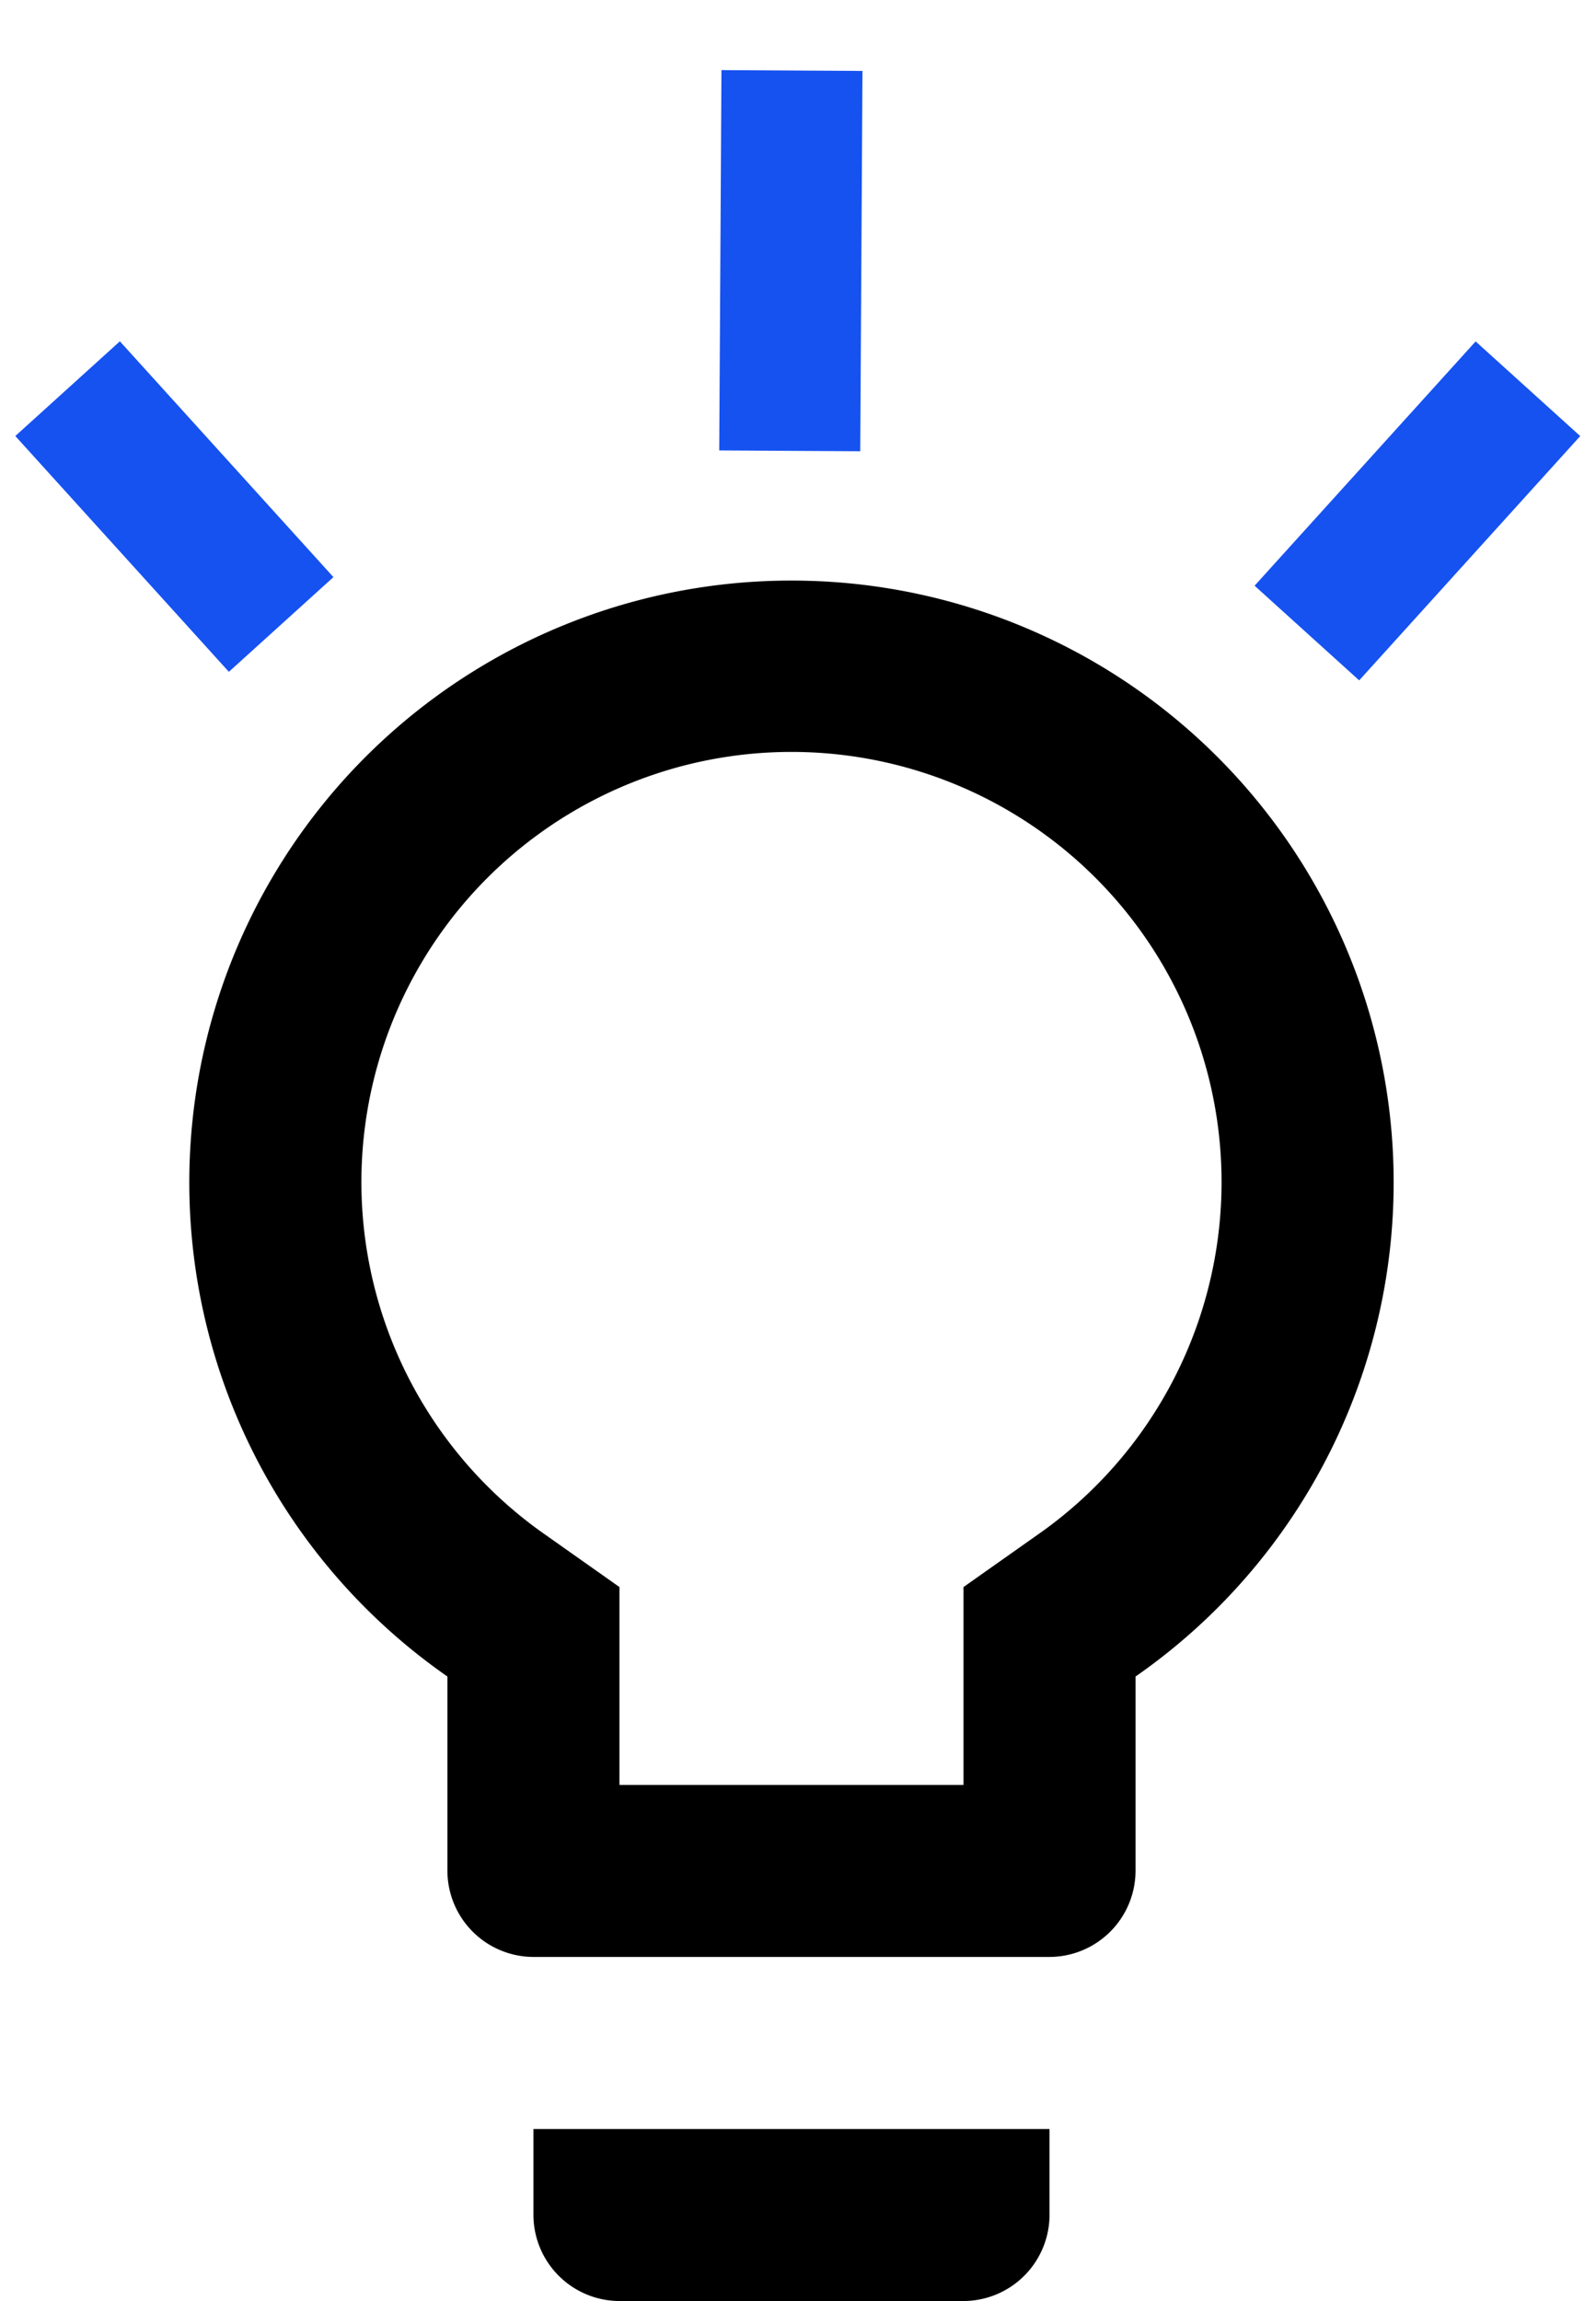 <svg xmlns="http://www.w3.org/2000/svg" viewBox="0 0 22.637 32.634">
  <g id="Group_11984" data-name="Group 11984" transform="translate(-1272.043 -708.334)">
    <path id="Icon_material-lightbulb-outline" data-name="Icon material-lightbulb-outline" d="M12.38,26.18A1.224,1.224,0,0,0,13.6,27.4h4.88a1.224,1.224,0,0,0,1.22-1.22V24.96H12.38ZM16.04,3a8.536,8.536,0,0,0-4.88,15.543V21.3a1.224,1.224,0,0,0,1.22,1.22H19.7a1.224,1.224,0,0,0,1.22-1.22V18.543A8.536,8.536,0,0,0,16.04,3Zm3.477,13.542-1.037.732V20.08H13.6V17.274l-1.037-.732a6.1,6.1,0,1,1,6.954,0Z" transform="translate(1267.229 713.568)" fill="current"/>
    <path id="Path_12422" data-name="Path 12422" d="M0,1.85,1.926,0" transform="matrix(0.998, -0.07, 0.07, 0.998, 1291.121, 714.724)" fill="none" stroke="#1652f0" stroke-linecap="square" stroke-width="2"/>
    <path id="Path_12424" data-name="Path 12424" d="M0,0,1.811,1.738" transform="matrix(-0.998, -0.07, 0.07, -0.998, 1275.359, 716.449)" fill="none" stroke="#1652f0" stroke-linecap="square" stroke-width="2"/>
    <path id="Path_12423" data-name="Path 12423" d="M0,2.386,2.414,0" transform="translate(1281.563 712.041) rotate(-45)" fill="none" stroke="#1652f0" stroke-linecap="square" stroke-width="2"/>
  </g>
</svg>
